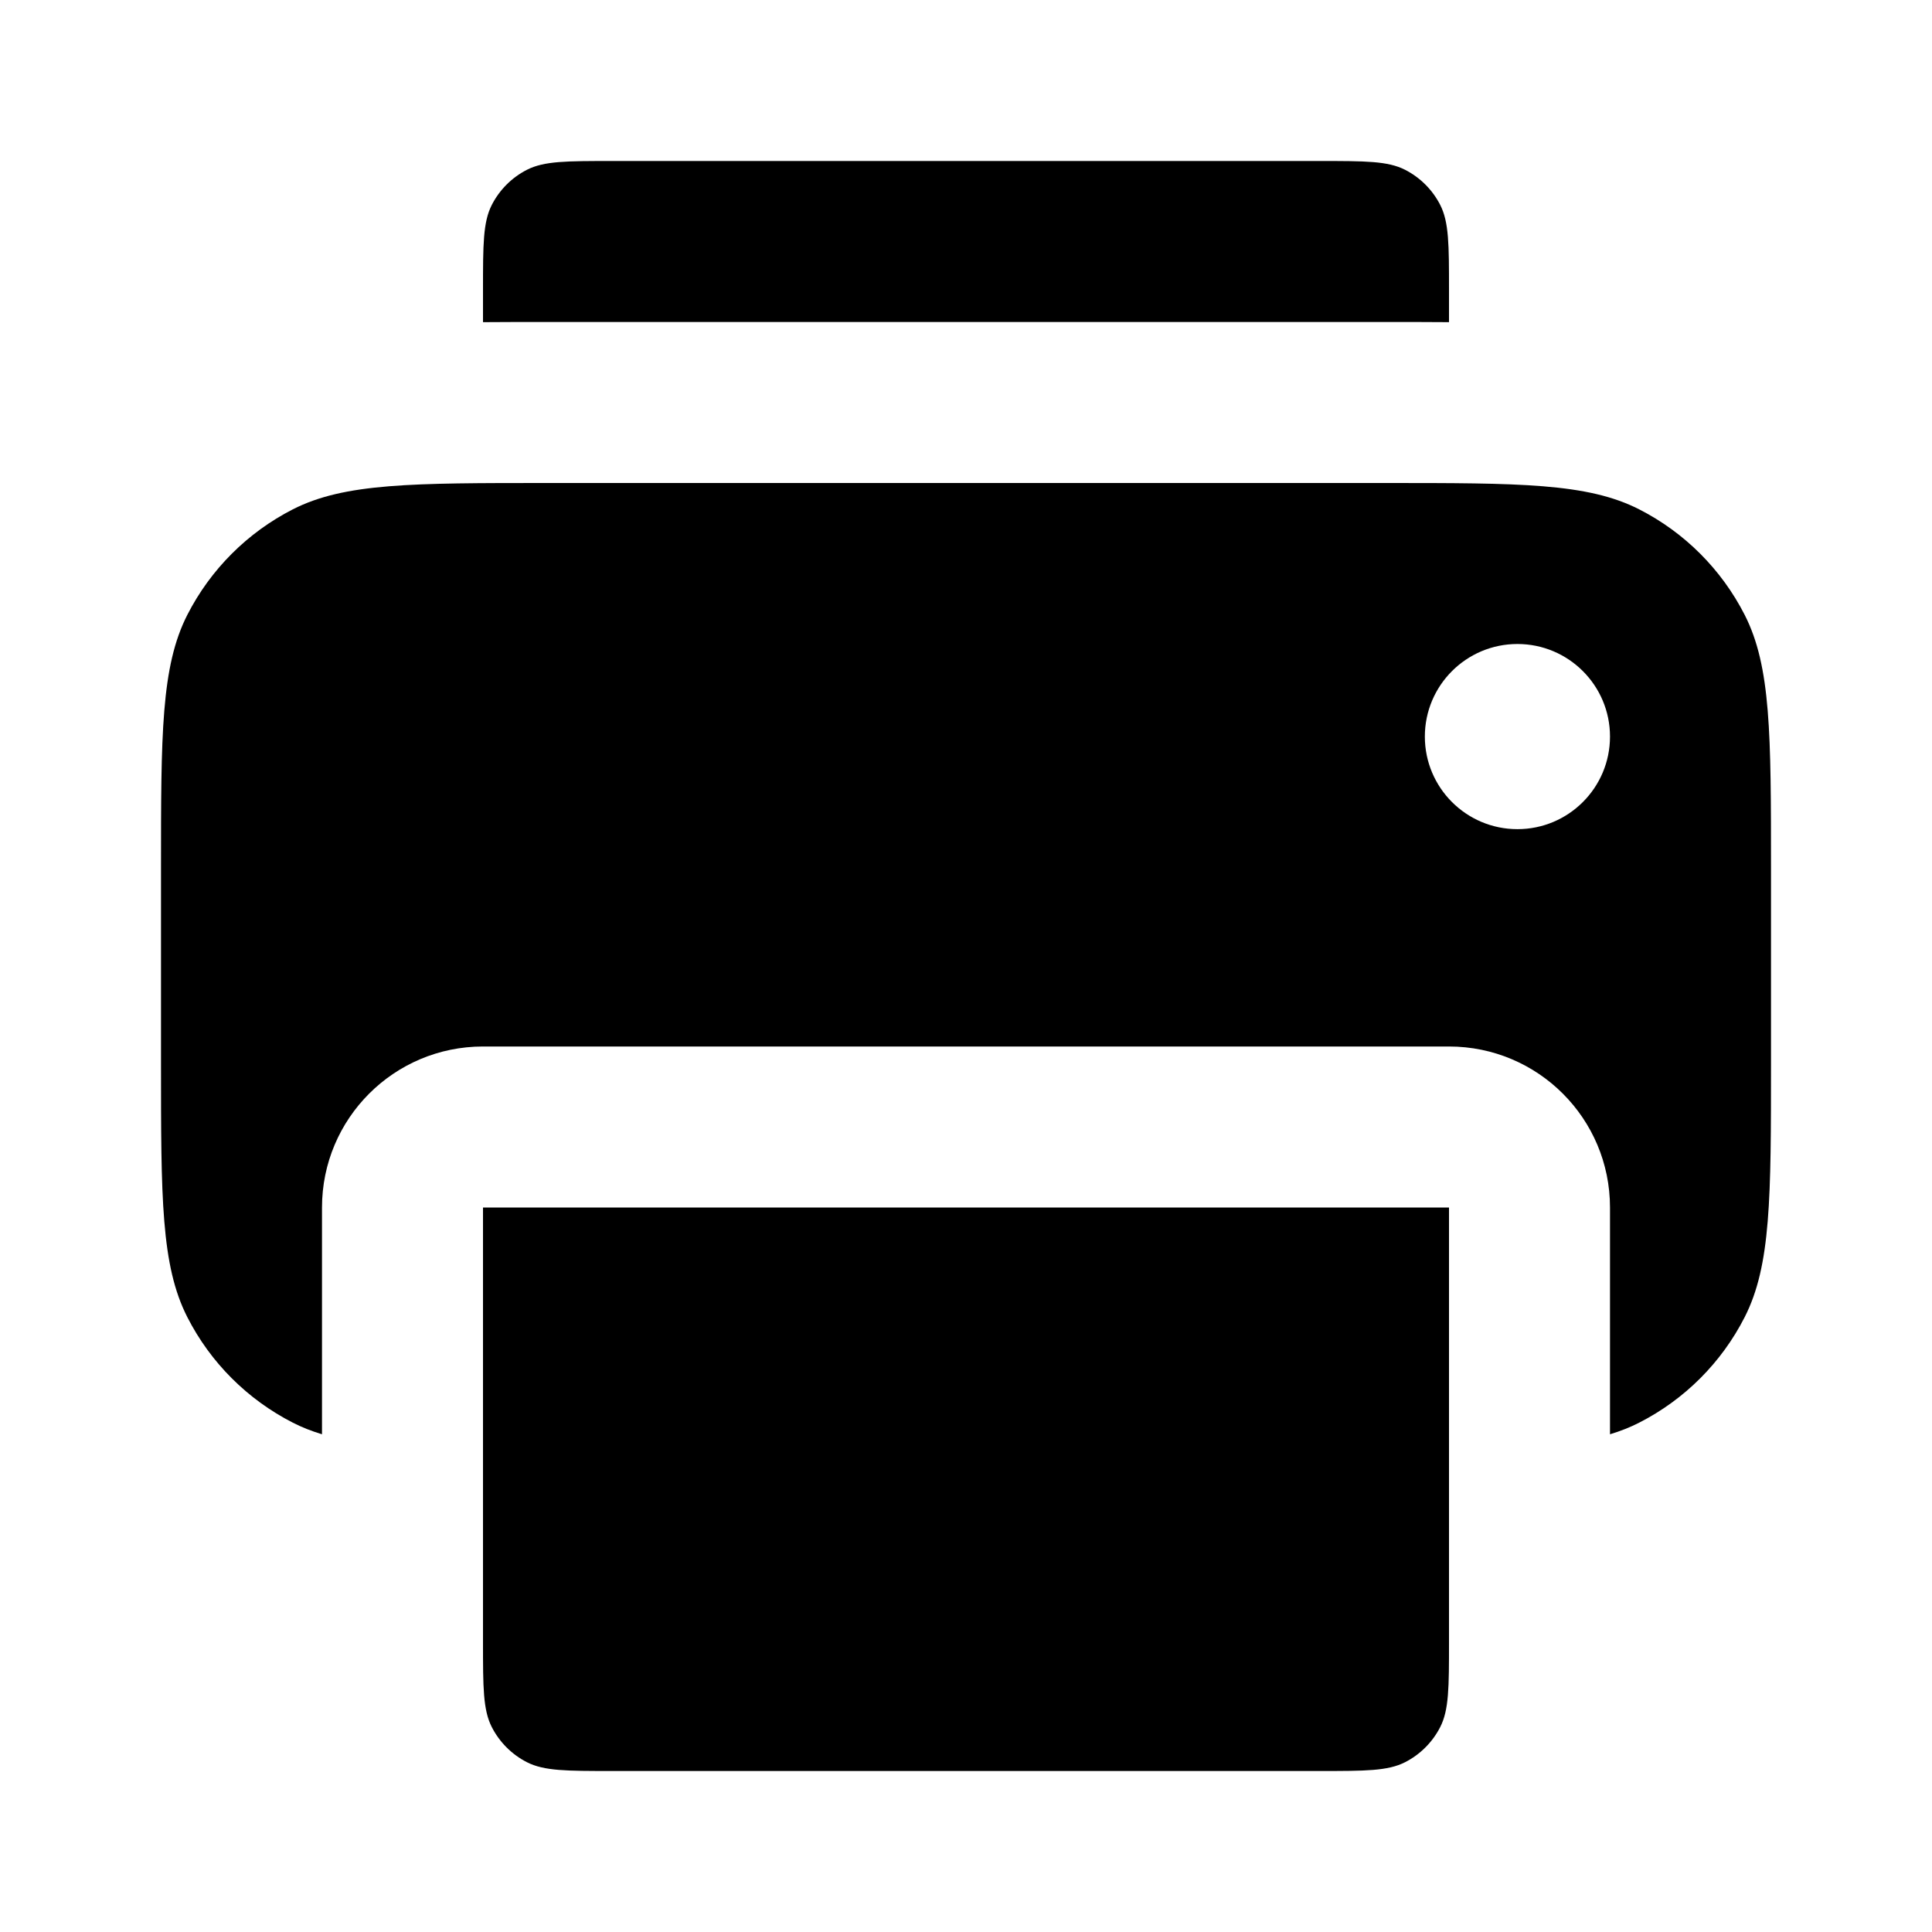 <svg width="24" height="24" viewBox="0 0 24 24" fill="none" xmlns="http://www.w3.org/2000/svg">
<path fill-rule="evenodd" clip-rule="evenodd" d="M7.6 2H16.4C16.96 2 17.24 2 17.454 2.109C17.642 2.205 17.795 2.358 17.891 2.546C18 2.76 18 3.04 18 3.6V4.002C17.766 4 17.523 4 17.272 4L17.2 4H6.8L6.728 4C6.477 4 6.234 4 6 4.002V3.6C6 3.04 6 2.76 6.109 2.546C6.205 2.358 6.358 2.205 6.546 2.109C6.76 2 7.04 2 7.6 2ZM2 10.8C2 9.12 2 8.28 2.327 7.638C2.615 7.074 3.074 6.615 3.638 6.327C4.28 6 5.12 6 6.8 6H17.2C18.88 6 19.72 6 20.362 6.327C20.927 6.615 21.385 7.074 21.673 7.638C22 8.28 22 9.12 22 10.8V13.2C22 14.88 22 15.72 21.673 16.362C21.385 16.927 20.927 17.385 20.362 17.673C20.249 17.731 20.129 17.778 20 17.817V15C20 13.895 19.105 13 18 13H6C4.895 13 4 13.895 4 15V17.817C3.871 17.778 3.751 17.731 3.638 17.673C3.074 17.385 2.615 16.927 2.327 16.362C2 15.72 2 14.88 2 13.2V10.8ZM6 17.998V17V15H8H16H18V17V17.998V20.4C18 20.96 18 21.24 17.891 21.454C17.795 21.642 17.642 21.795 17.454 21.891C17.24 22 16.96 22 16.4 22H7.6C7.04 22 6.76 22 6.546 21.891C6.358 21.795 6.205 21.642 6.109 21.454C6 21.24 6 20.96 6 20.4V17.998ZM18.85 10.3C19.485 10.3 20 9.785 20 9.15C20 8.515 19.485 8 18.85 8C18.215 8 17.7 8.515 17.7 9.15C17.7 9.785 18.215 10.3 18.85 10.3Z" fill="currentColor"/>
</svg>
